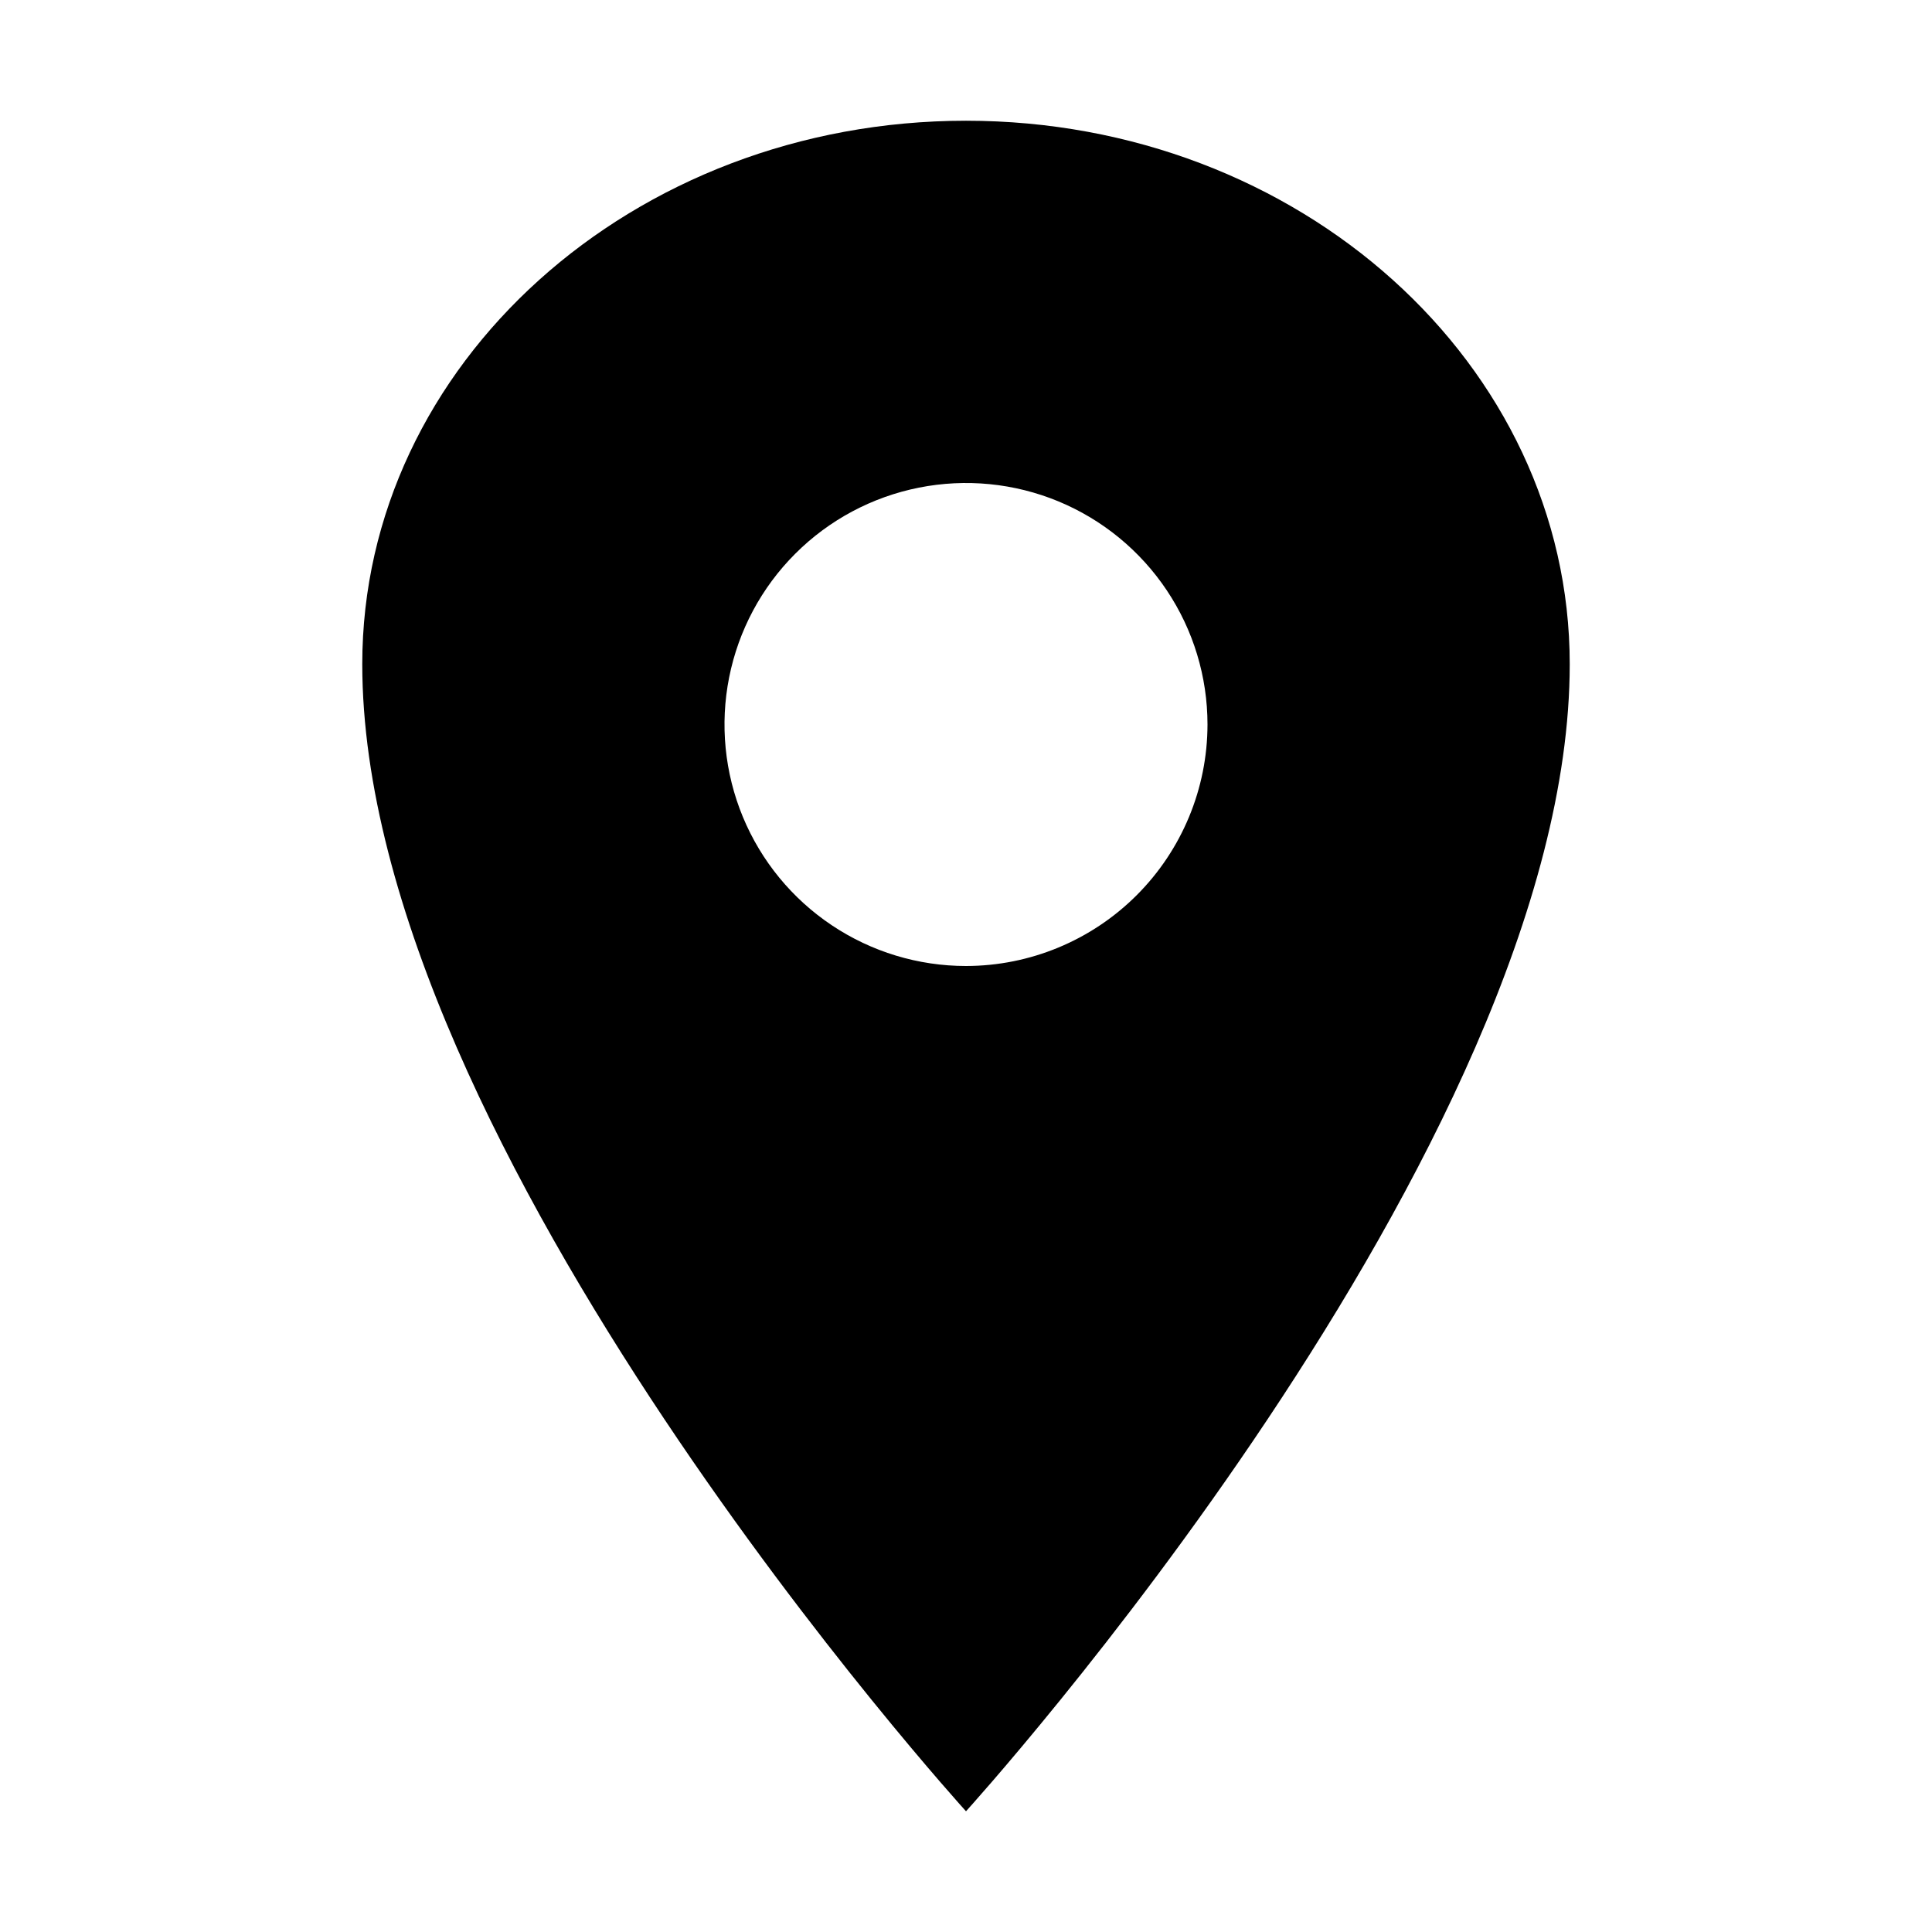 <svg width="57" height="57" viewBox="0 0 57 57" fill="none" xmlns="http://www.w3.org/2000/svg">
<path d="M28.5 3.562C18.666 3.562 10.688 10.744 10.688 19.594C10.688 33.844 28.5 53.438 28.5 53.438C28.5 53.438 46.312 33.844 46.312 19.594C46.312 10.744 38.334 3.562 28.5 3.562ZM28.5 28.5C27.091 28.5 25.713 28.082 24.542 27.299C23.37 26.516 22.457 25.404 21.917 24.102C21.378 22.8 21.237 21.367 21.512 19.985C21.787 18.603 22.465 17.333 23.462 16.337C24.458 15.34 25.728 14.662 27.11 14.387C28.492 14.112 29.925 14.253 31.227 14.792C32.529 15.332 33.641 16.245 34.424 17.417C35.207 18.588 35.625 19.966 35.625 21.375C35.623 23.264 34.872 25.075 33.536 26.411C32.2 27.747 30.389 28.498 28.5 28.5Z" fill="black"/>
</svg>
